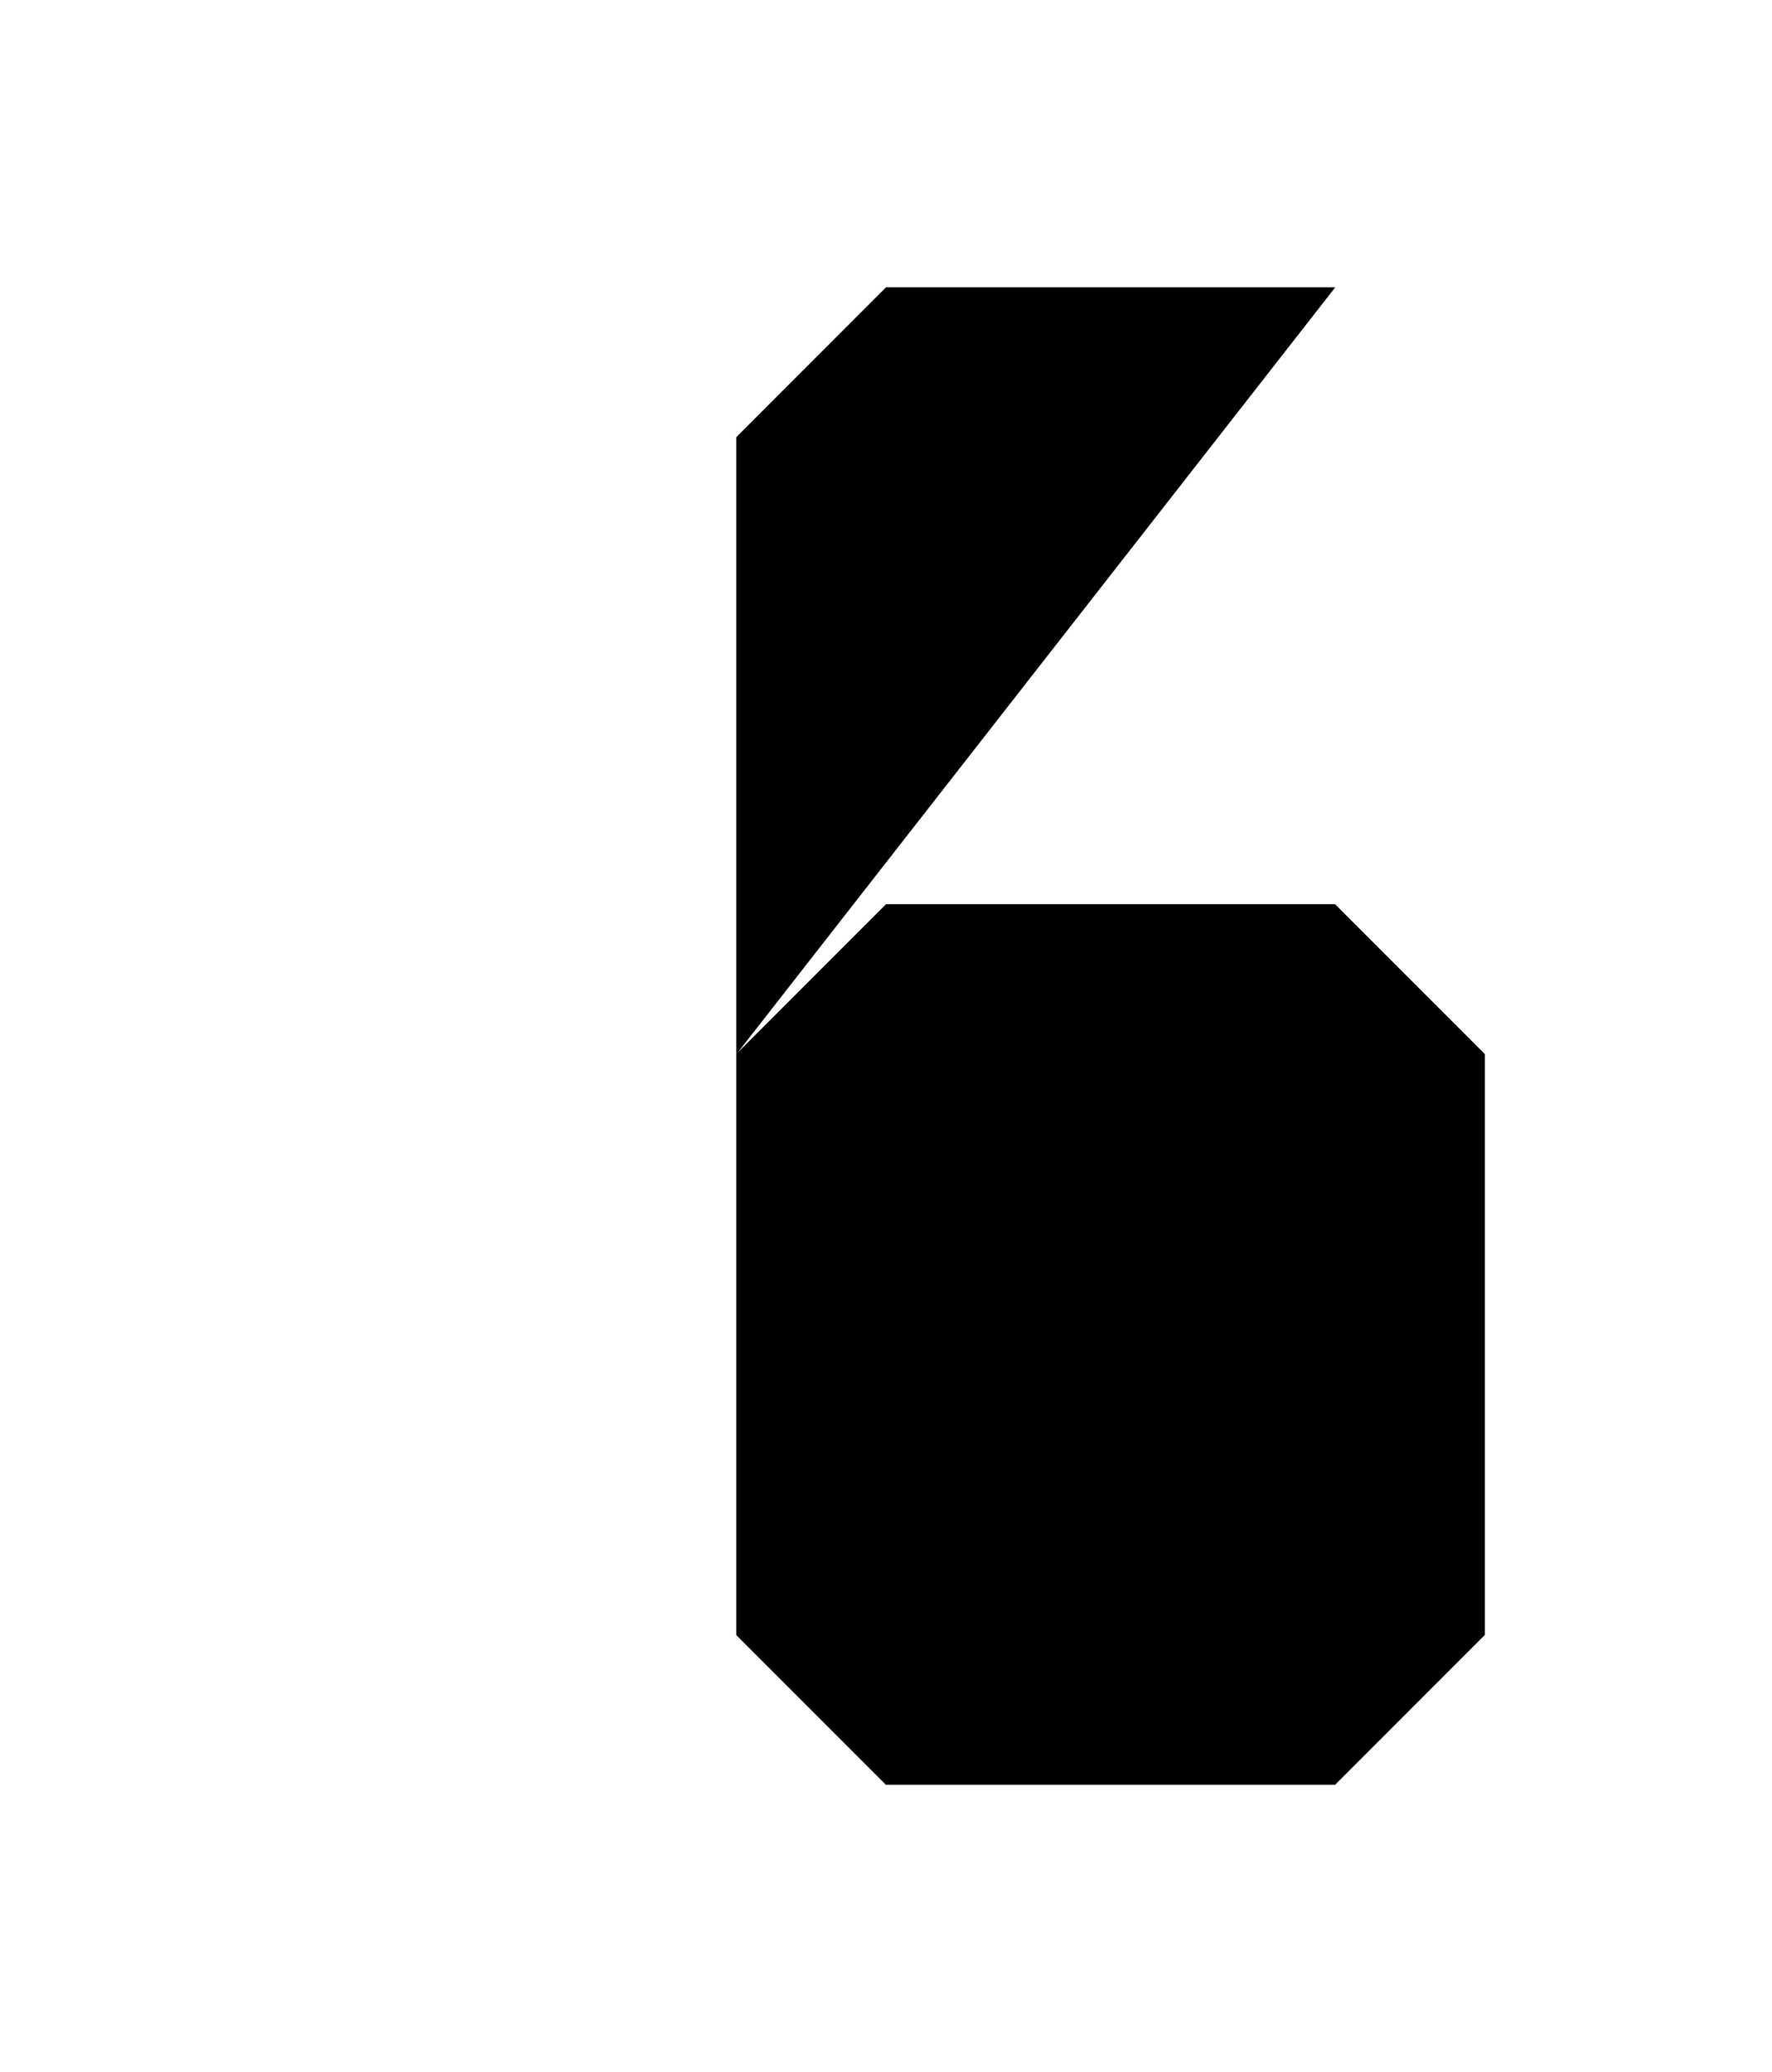 <?xml version="1.0" encoding="UTF-8"?>
<?xml-stylesheet href="daySvgStyle.css" type="text/css"?>
<svg xmlns="http://www.w3.org/2000/svg" version="1.2" baseProfile="tiny" xml:space="preserve" style="shape-rendering:geometricPrecision; fill-rule:evenodd;" width="2.96mm" height="3.46mm" viewBox="-0.48 -1.73 2.96 3.46">
  <title>SAFCON16</title>
  <desc>contour label</desc>
  <rect class="symbolBox layout" fill="none" x="0.75" y="-1.25" height="2.5" width="1.25"/>
  <rect class="svgBox layout" fill="none" x="0" y="-1.25" height="2.5" width="2"/>
  <path d=" M 1.75,-1.25 L 1,-1.25 L 0.75,-1 L 0.75,1 L 1,1.25 L 1.75,1.25 L 2,1 L 2,0.03 L 1.75,-0.22 L 1,-0.22 L 0.75,0.03" class="sl f0 sDEPDW" stroke-width="0.96" />
  <path d=" M 1.75,-1.25 L 1.87,-1.13" class="sl f0 sDEPDW" stroke-width="0.96" />
  <path d=" M 1.75,-1.25 L 1,-1.25 L 0.75,-1 L 0.75,1 L 1,1.25 L 1.75,1.25 L 2,1 L 2,0.03 L 1.75,-0.22 L 1,-0.22 L 0.75,0.03" class="sl f0 sSNDG2" stroke-width="0.32" />
  <path d=" M 1.75,-1.25 L 1.87,-1.13" class="sl f0 sSNDG2" stroke-width="0.32" />
  <circle class="pivotPoint layout" fill="none" cx="0" cy="0" r="1"/>
</svg>
